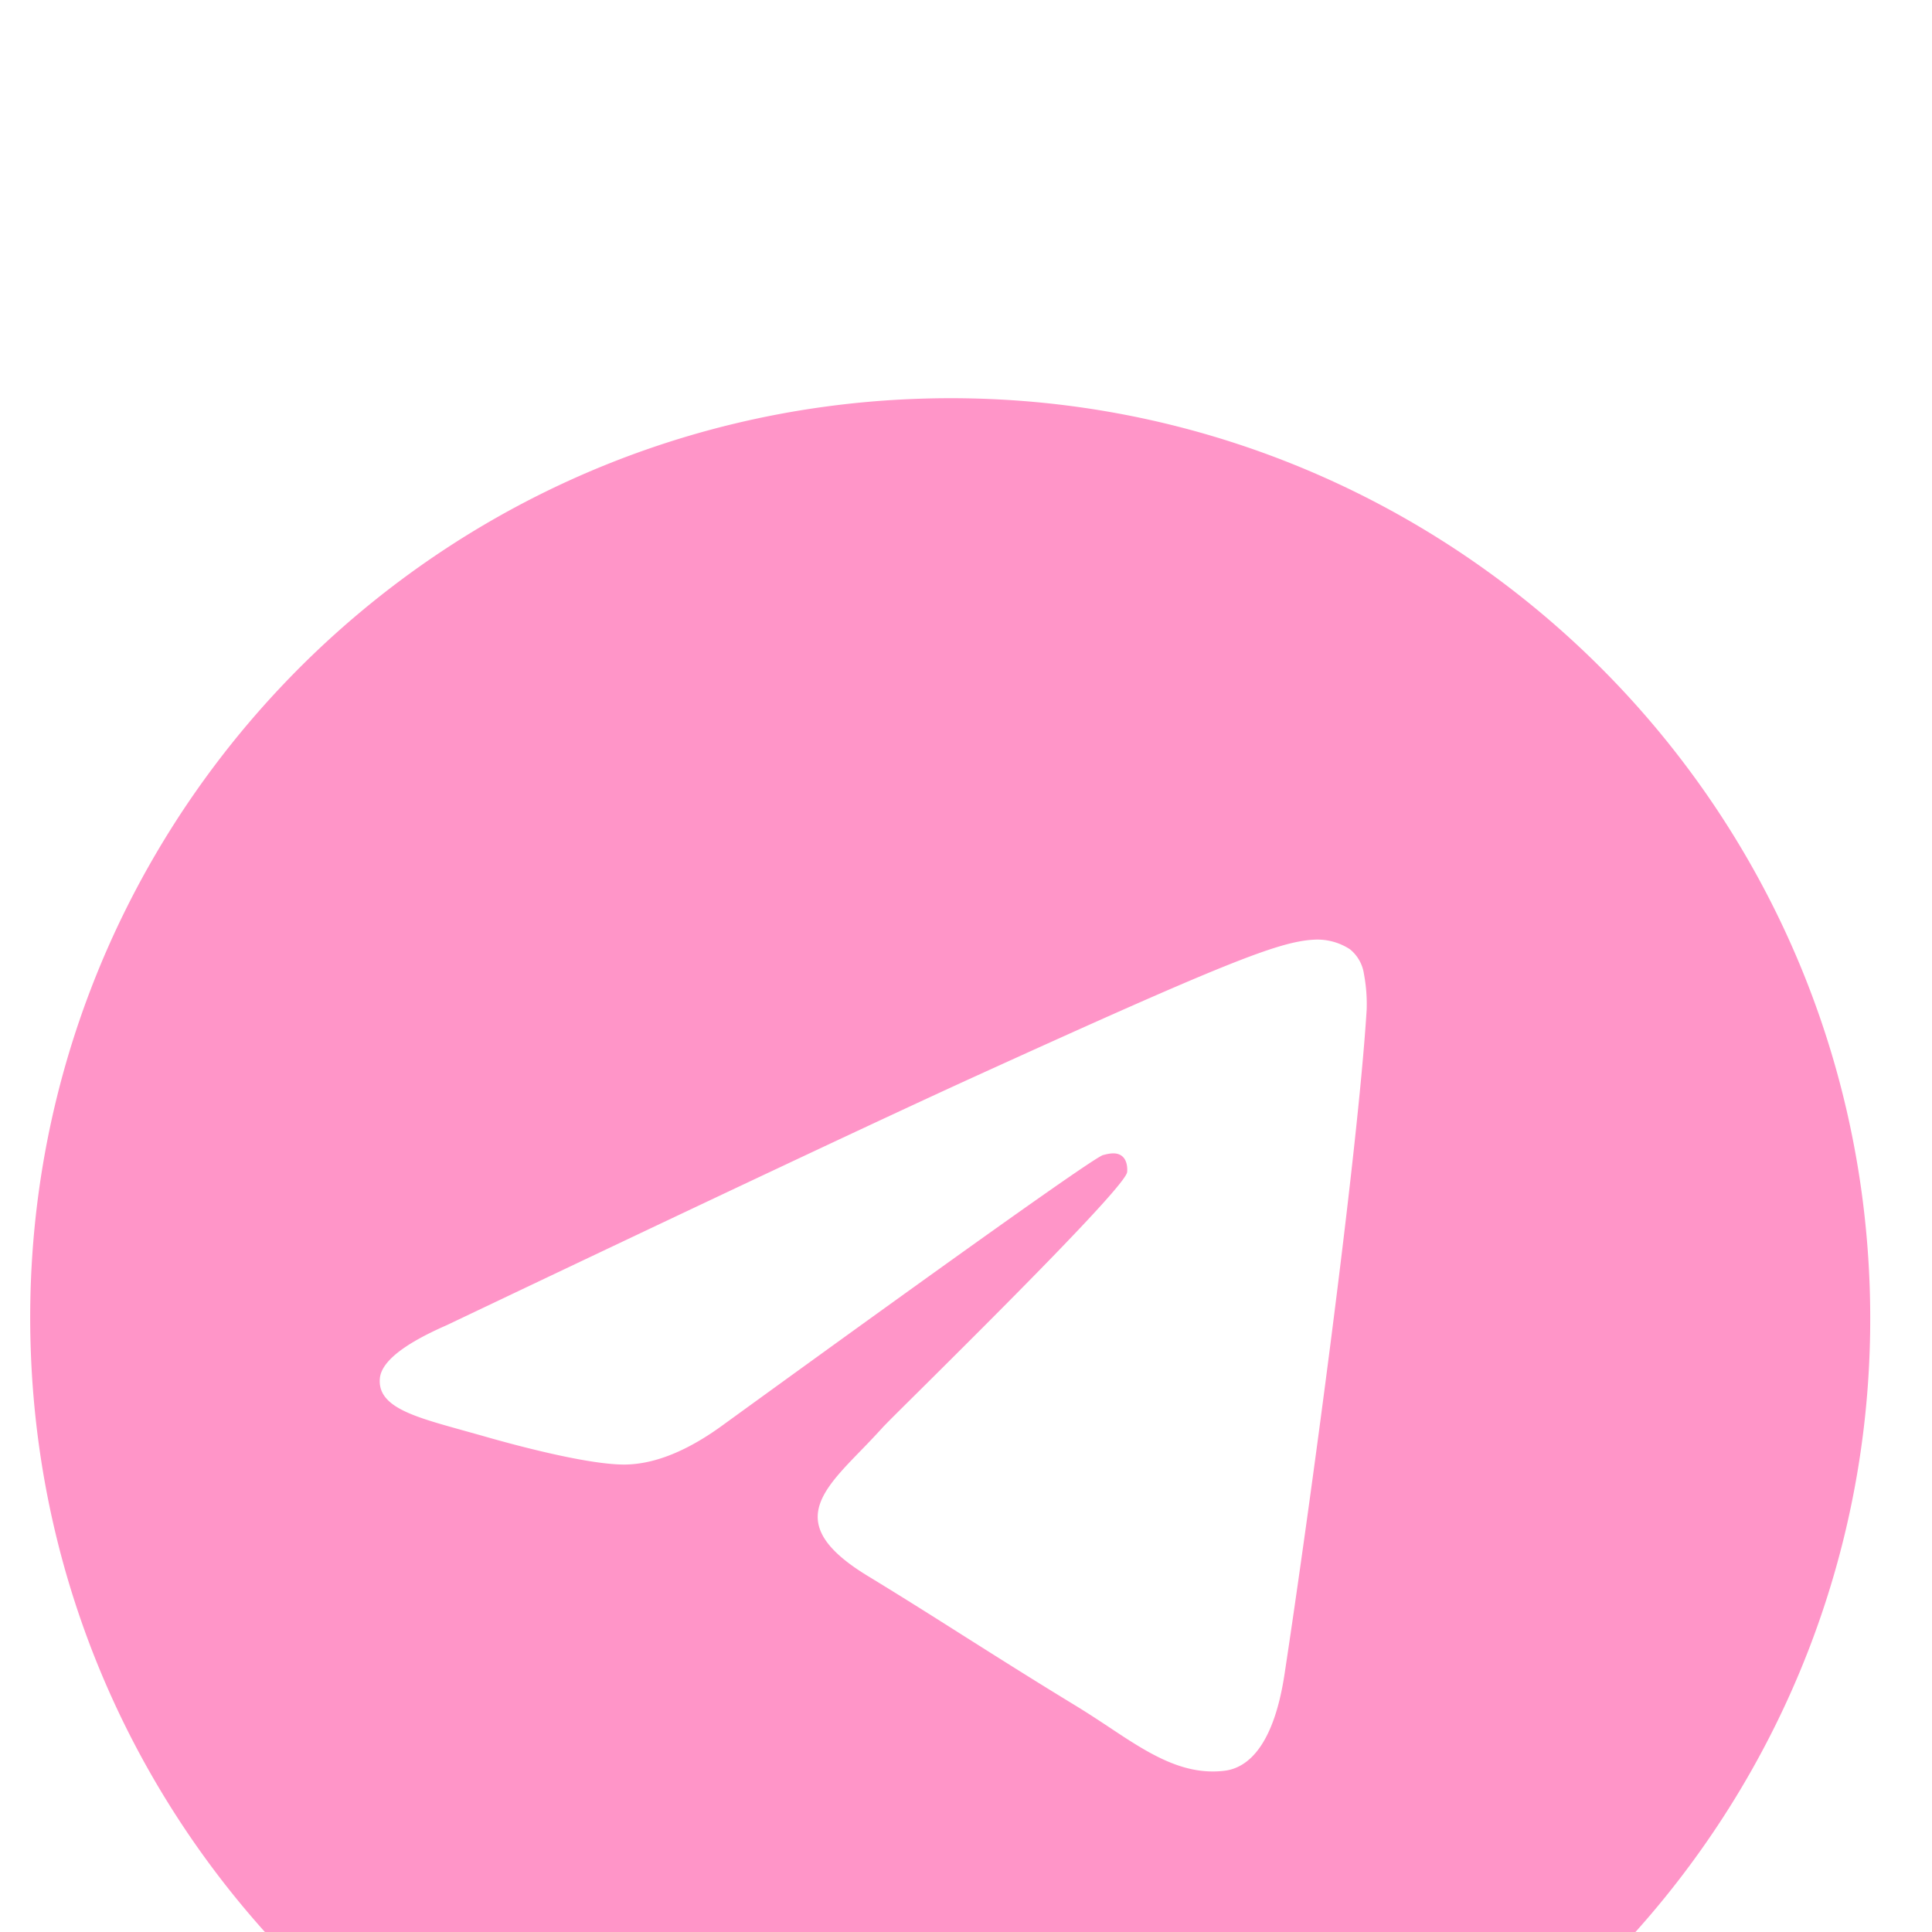 <svg width="21" height="21" fill="none" xmlns="http://www.w3.org/2000/svg"><g filter="url(#filter0_i_93134_17)"><path fill-rule="evenodd" clip-rule="evenodd" d="M20.323 9.994c.184 5.52-4.142 10.144-9.661 10.329C5.142 20.507.518 16.18.334 10.662.149 5.142 4.475.518 9.994.334c5.52-.185 10.144 4.141 10.329 9.66zM10.599 7.7c-.959.437-2.874 1.338-5.745 2.705-.466.204-.708.396-.725.577-.028.306.357.413.88.559l.222.062c.516.149 1.21.32 1.566.316.324-.005.681-.15 1.07-.436 2.661-1.93 4.035-2.905 4.123-2.928.062-.016.148-.037.208.013.06.05.057.148.053.175-.033.162-1.481 1.602-2.232 2.348-.234.232-.4.396-.433.434a10.24 10.24 0 01-.227.24c-.46.473-.803.828.065 1.36.417.254.751.466 1.084.677.364.23.727.46 1.197.746.119.073.233.148.345.222.424.282.805.534 1.263.477.266-.034.534-.294.649-1.047.271-1.782.795-5.638.893-7.224a1.764 1.764 0 00-.03-.392.422.422 0 00-.152-.266.648.648 0 00-.392-.104c-.375.02-.945.24-3.682 1.486z" fill="#FF95C8"/></g><defs><filter id="filter0_i_93134_17" x=".328" y=".328" width="20" height="24" filterUnits="userSpaceOnUse" color-interpolation-filters="sRGB"><feFlood flood-opacity="0" result="BackgroundImageFix"/><feBlend in="SourceGraphic" in2="BackgroundImageFix" result="shape"/><feColorMatrix in="SourceAlpha" values="0 0 0 0 0 0 0 0 0 0 0 0 0 0 0 0 0 0 127 0" result="hardAlpha"/><feOffset dy="4"/><feGaussianBlur stdDeviation="2"/><feComposite in2="hardAlpha" operator="arithmetic" k2="-1" k3="1"/><feColorMatrix values="0 0 0 0 0 0 0 0 0 0 0 0 0 0 0 0 0 0 0.25 0"/><feBlend in2="shape" result="effect1_innerShadow_93134_17"/></filter></defs></svg>